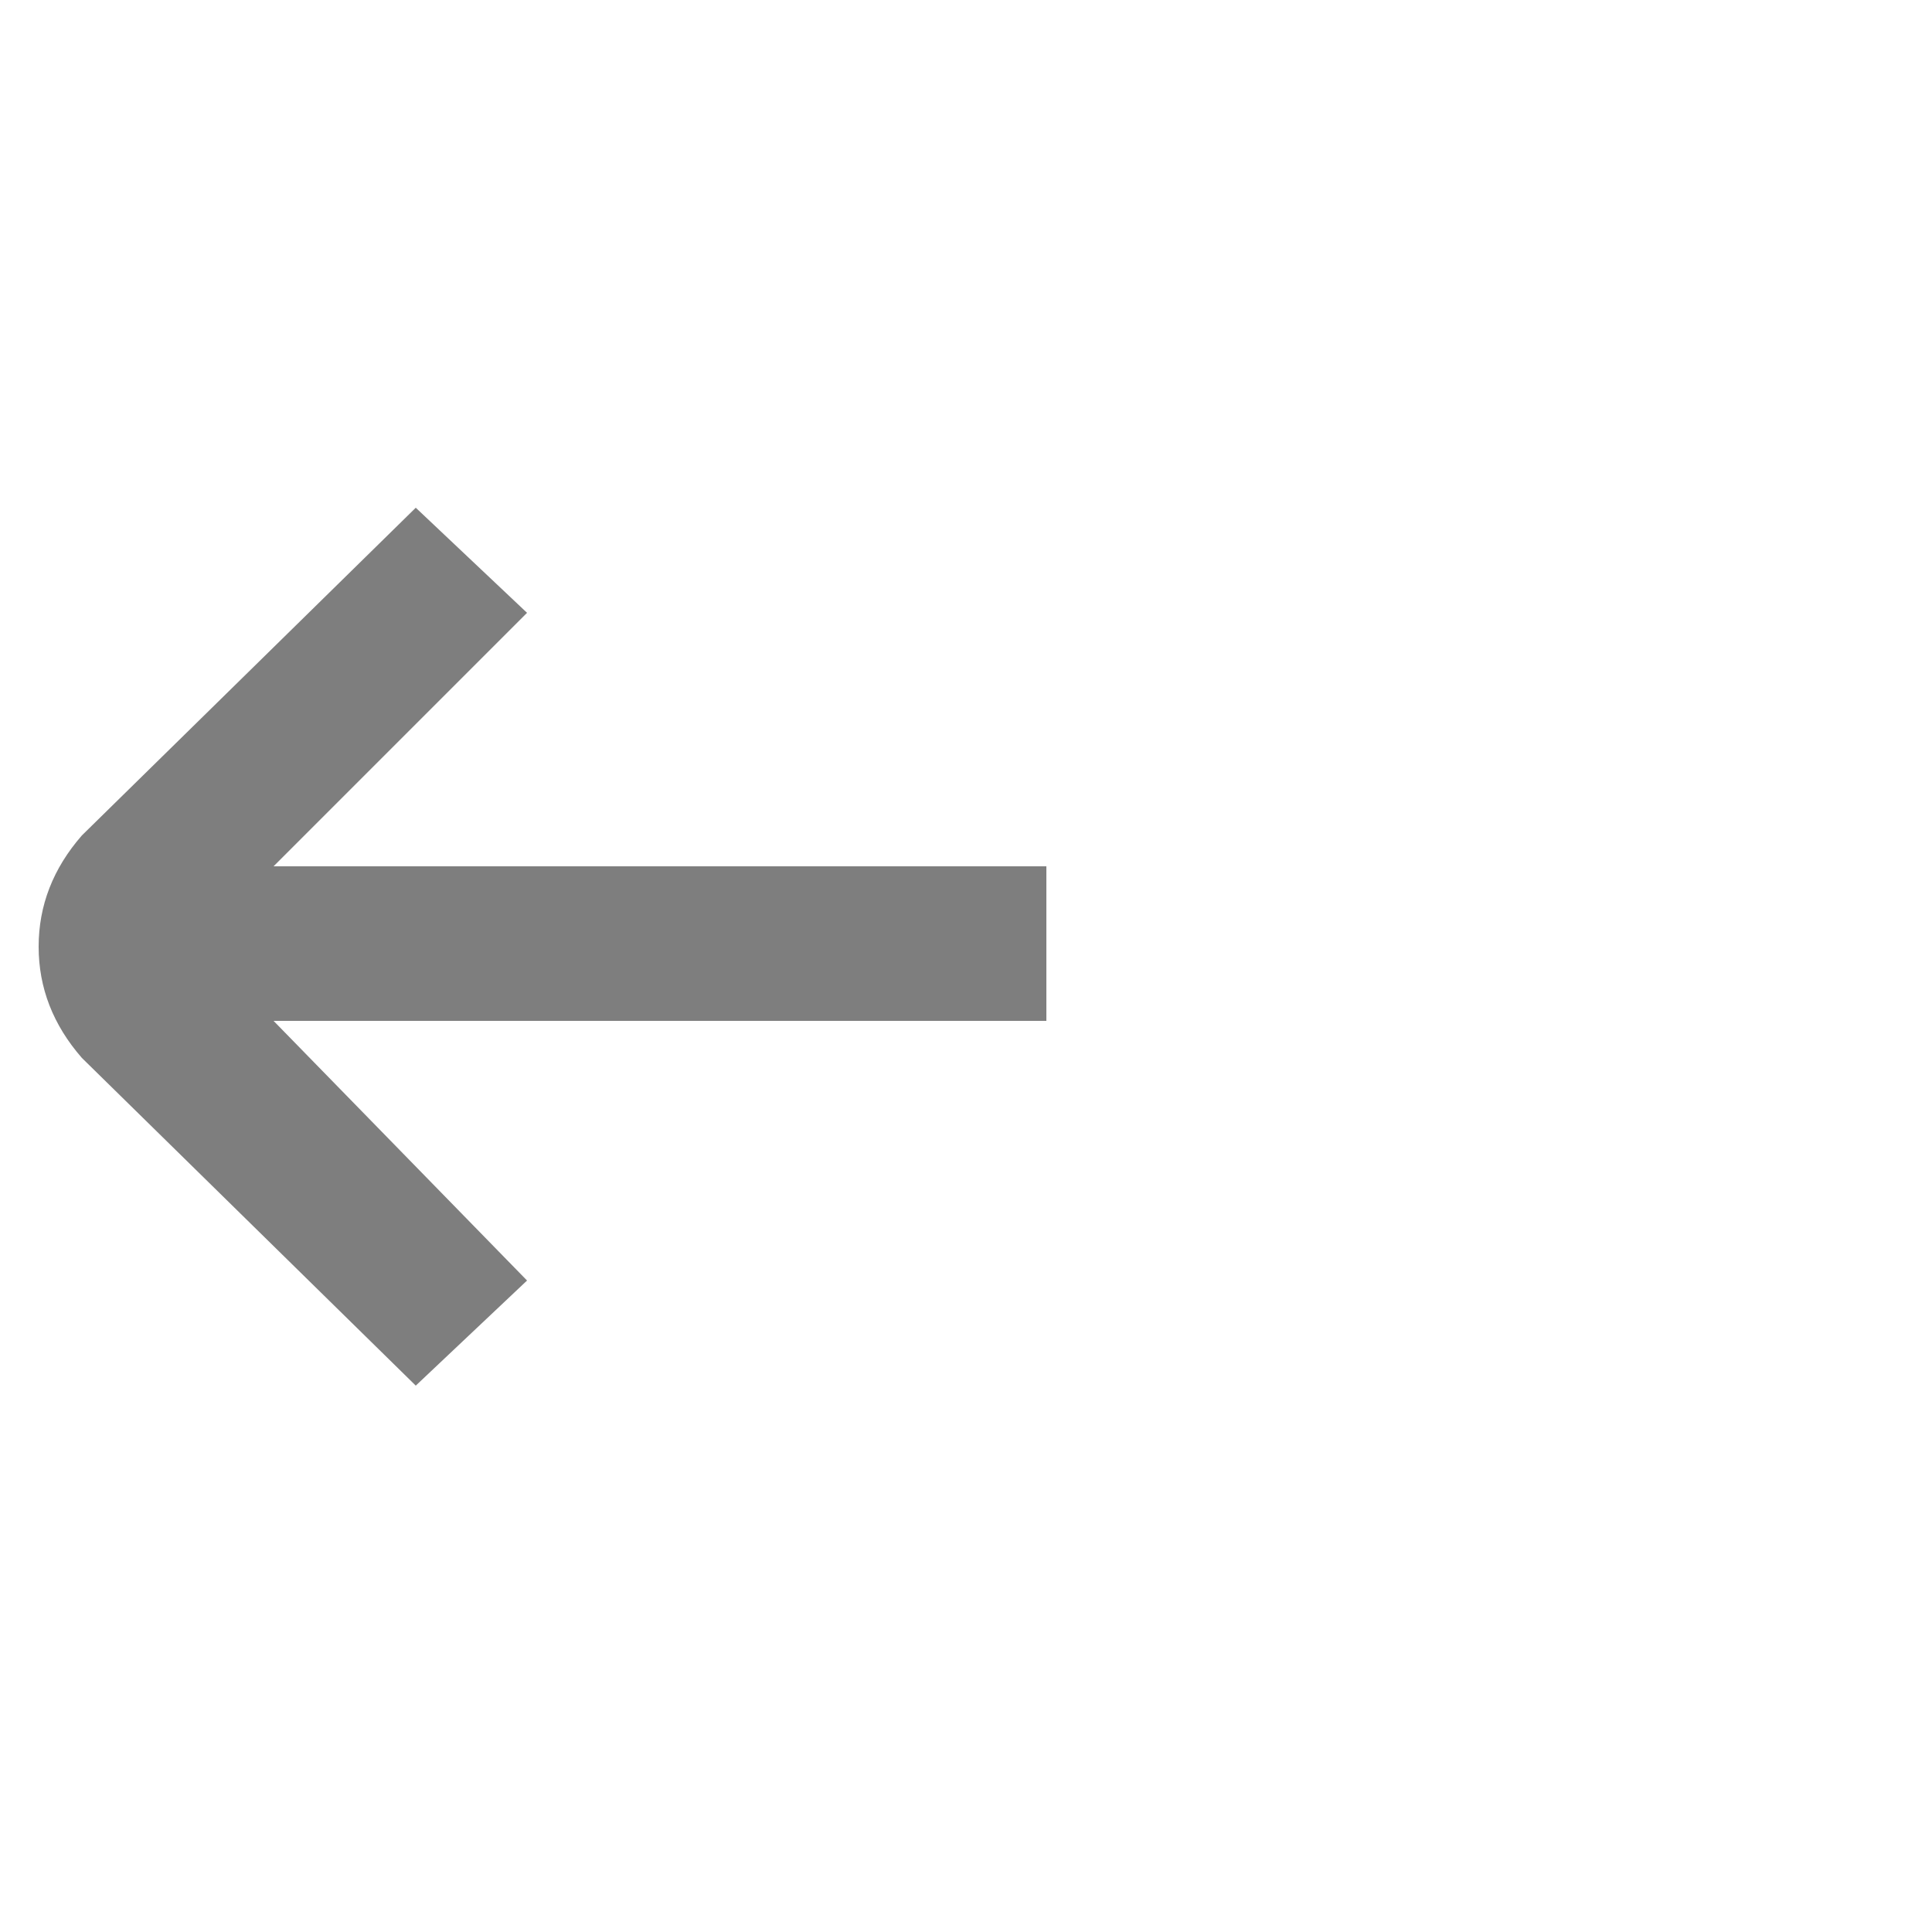 <svg xmlns="http://www.w3.org/2000/svg" width="25" height="25" viewBox="0 0 25 25" fill="none">
<g clip-path="url(#clip0_6511_1241)">
<path d="M13.54 11.21H3.54L6.82 7.93L5.38 6.57L1.06 10.81C0.687 11.237 0.5 11.717 0.5 12.25C0.5 12.783 0.687 13.263 1.06 13.69L5.38 17.93L6.82 16.57L3.54 13.21H13.54V11.21Z" fill="#7E7E7E"/>
</g>
<defs>
<clipPath id="clip0_6511_1241">
<rect width="24" height="24" fill="white" transform="matrix(1 0 0 -1 0.5 24.25)"/>
</clipPath>
</defs>
</svg>